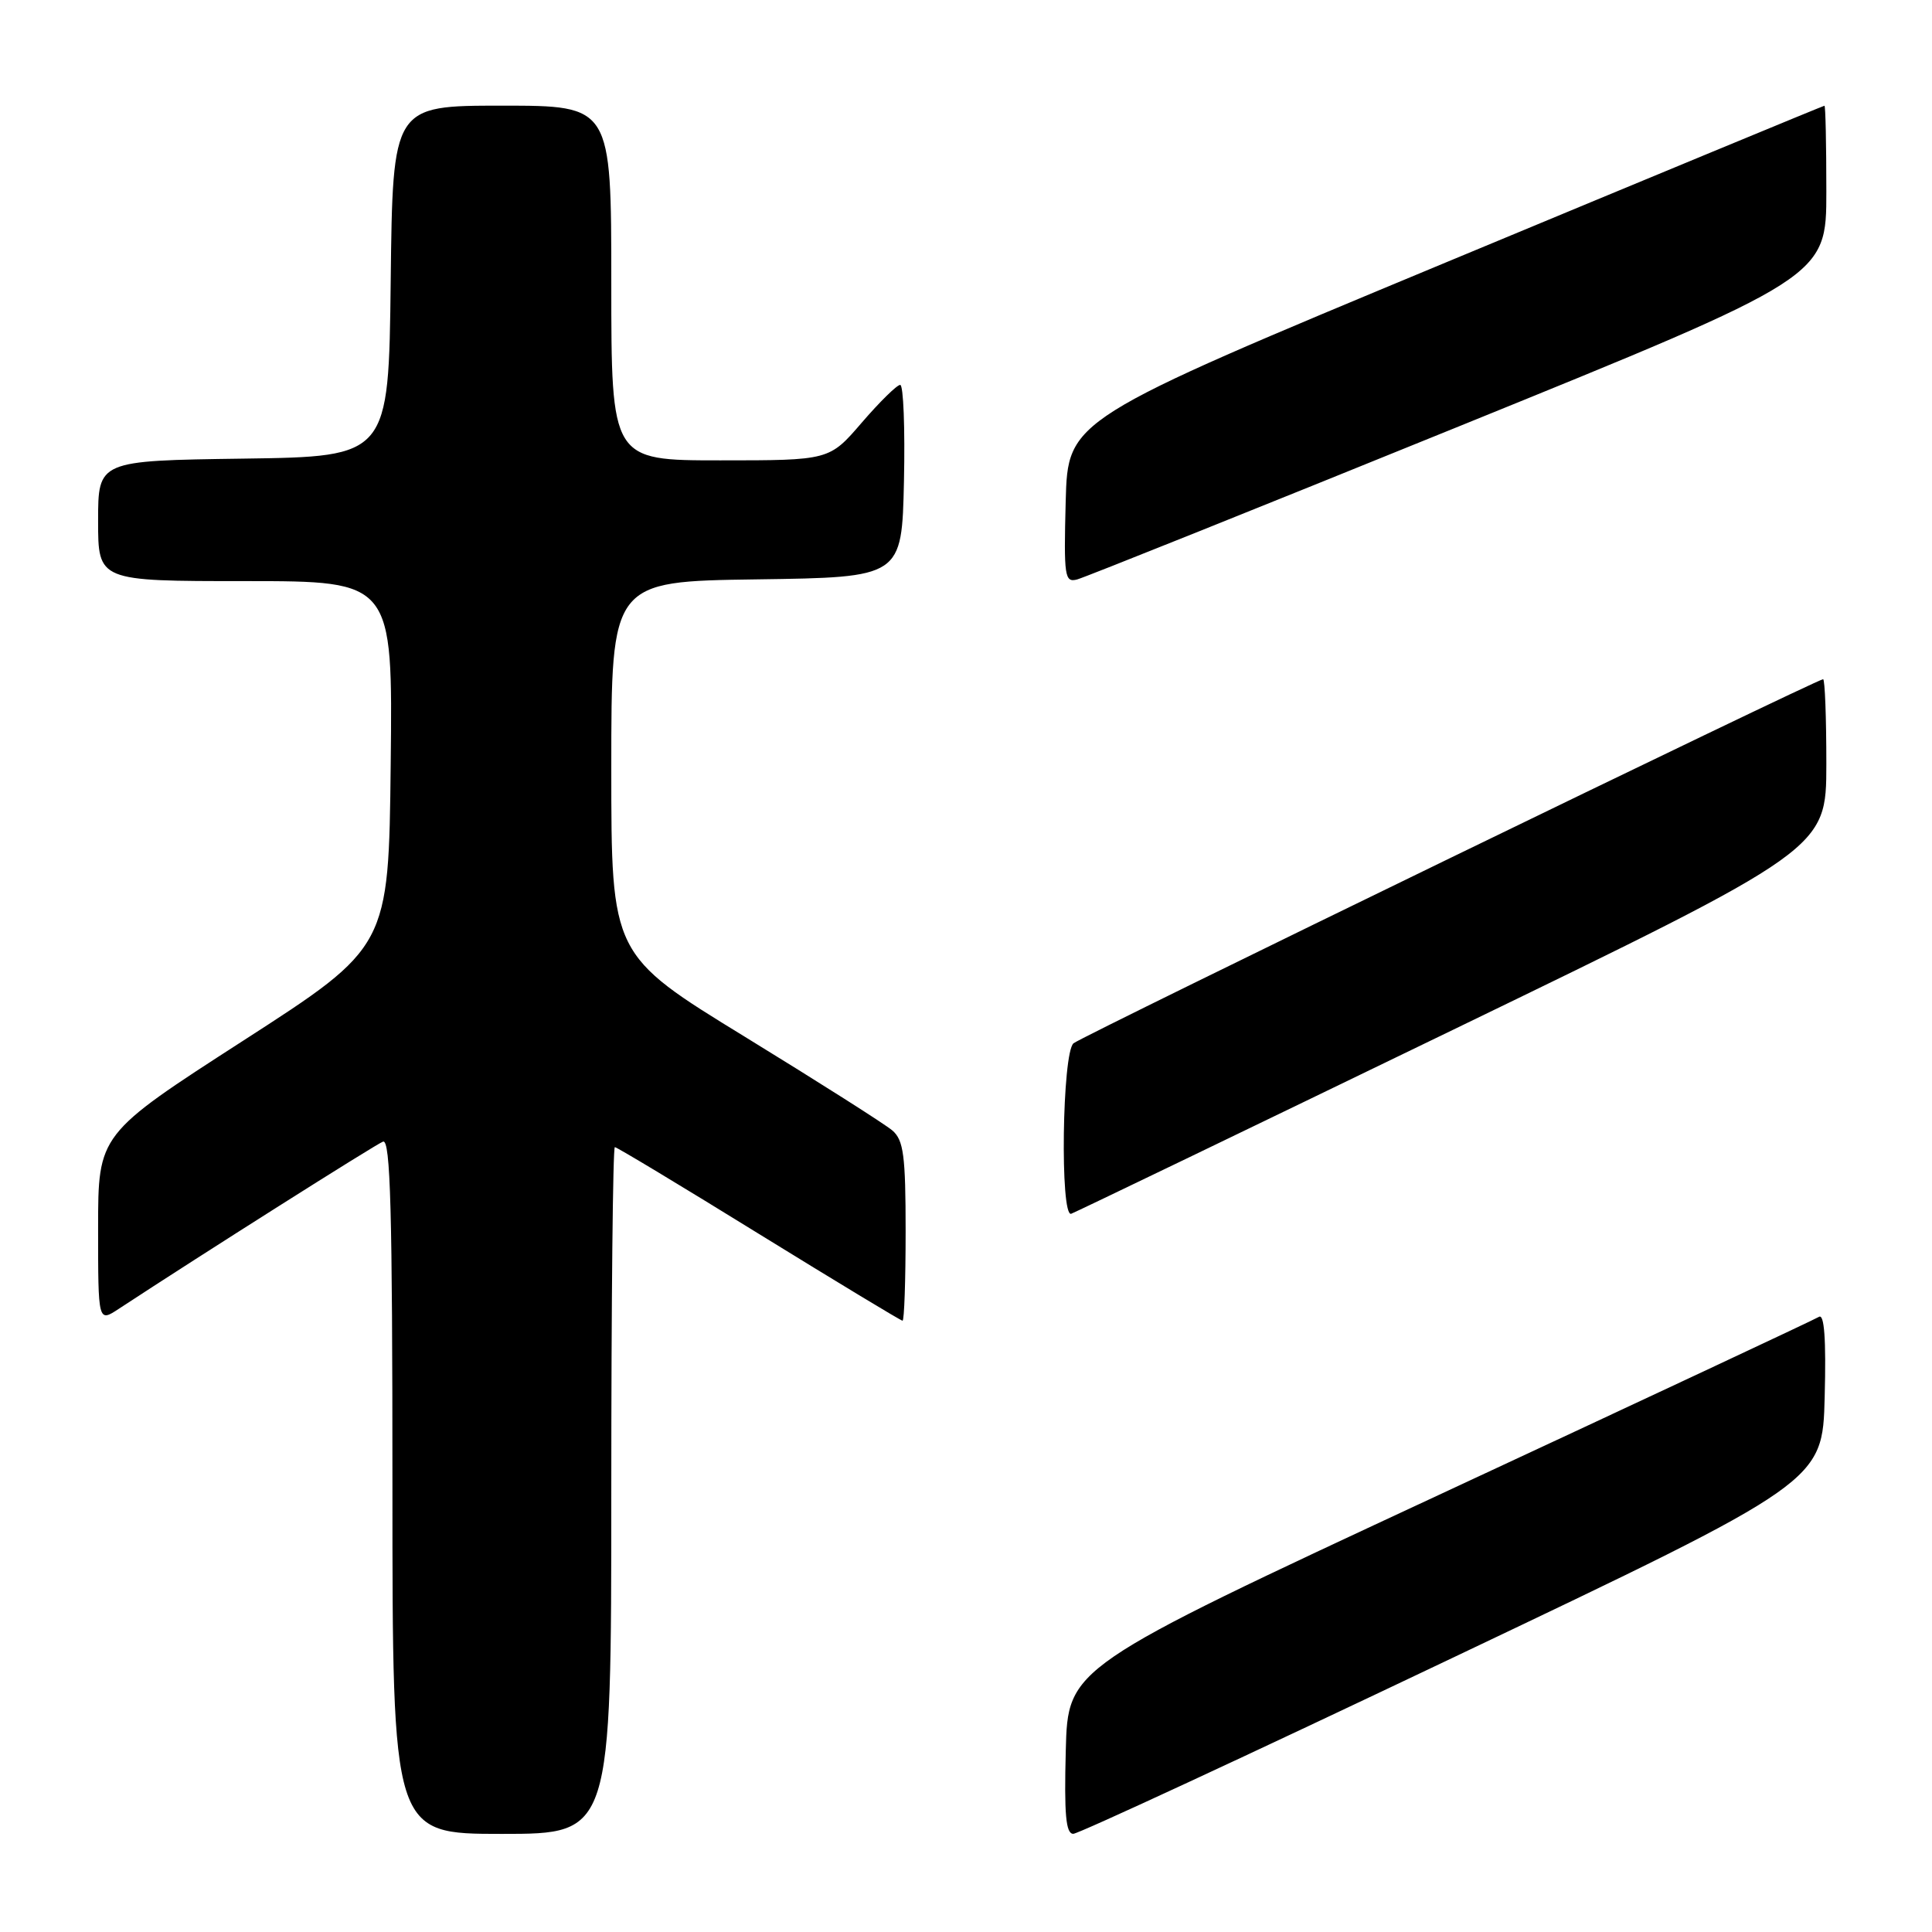 <?xml version="1.0" encoding="UTF-8" standalone="no"?>
<!DOCTYPE svg PUBLIC "-//W3C//DTD SVG 1.1//EN" "http://www.w3.org/Graphics/SVG/1.1/DTD/svg11.dtd" >
<svg xmlns="http://www.w3.org/2000/svg" xmlns:xlink="http://www.w3.org/1999/xlink" version="1.1" viewBox="0 0 256 256">
 <g >
 <path fill="currentColor"
d=" M 81.00 197.50 C 81.00 172.47 81.21 152.00 81.47 152.00 C 81.73 152.00 90.32 157.17 100.56 163.50 C 110.81 169.82 119.37 175.00 119.59 175.00 C 119.82 175.00 120.00 169.67 120.00 163.15 C 120.00 153.12 119.73 151.08 118.25 149.80 C 117.29 148.97 108.51 143.40 98.75 137.41 C 81.00 126.53 81.00 126.53 81.00 101.79 C 81.00 77.04 81.00 77.04 100.25 76.77 C 119.50 76.50 119.50 76.50 119.78 63.75 C 119.93 56.74 119.71 51.00 119.28 51.00 C 118.85 51.00 116.56 53.25 114.19 56.00 C 109.89 61.00 109.89 61.00 95.44 61.00 C 81.00 61.00 81.00 61.00 81.00 37.50 C 81.00 14.00 81.00 14.00 66.52 14.00 C 52.04 14.00 52.04 14.00 51.77 37.25 C 51.50 60.50 51.50 60.50 32.25 60.77 C 13.00 61.04 13.00 61.04 13.00 69.02 C 13.00 77.00 13.00 77.00 32.52 77.00 C 52.04 77.00 52.04 77.00 51.77 101.23 C 51.50 125.47 51.50 125.47 32.25 137.88 C 13.00 150.29 13.00 150.29 13.00 162.76 C 13.00 175.23 13.00 175.23 15.75 173.42 C 26.58 166.31 49.73 151.66 50.75 151.27 C 51.74 150.89 52.00 160.42 52.00 196.89 C 52.00 243.00 52.00 243.00 66.50 243.00 C 81.00 243.00 81.00 243.00 81.00 197.50 Z  M 192.50 219.66 C 241.50 196.35 241.50 196.35 241.78 185.09 C 241.98 177.42 241.73 174.05 241.02 174.49 C 240.44 174.85 217.81 185.45 190.73 198.05 C 141.50 220.96 141.50 220.96 141.22 231.98 C 141.00 240.43 141.23 243.00 142.22 242.99 C 142.92 242.98 165.55 232.49 192.50 219.66 Z  M 192.44 136.50 C 241.99 112.50 241.99 112.50 242.00 101.25 C 242.00 95.06 241.81 90.00 241.57 90.00 C 240.74 90.00 143.49 137.23 142.25 138.24 C 140.74 139.45 140.44 161.36 141.94 160.83 C 142.46 160.65 165.18 149.70 192.44 136.50 Z  M 193.26 56.52 C 242.00 36.73 242.00 36.73 242.00 25.36 C 242.00 19.11 241.89 14.00 241.75 14.01 C 241.61 14.01 219.00 23.37 191.50 34.81 C 141.50 55.61 141.50 55.61 141.21 66.43 C 140.95 76.43 141.07 77.22 142.73 76.78 C 143.71 76.52 166.45 67.41 193.26 56.52 Z "/>
</g>
</svg>